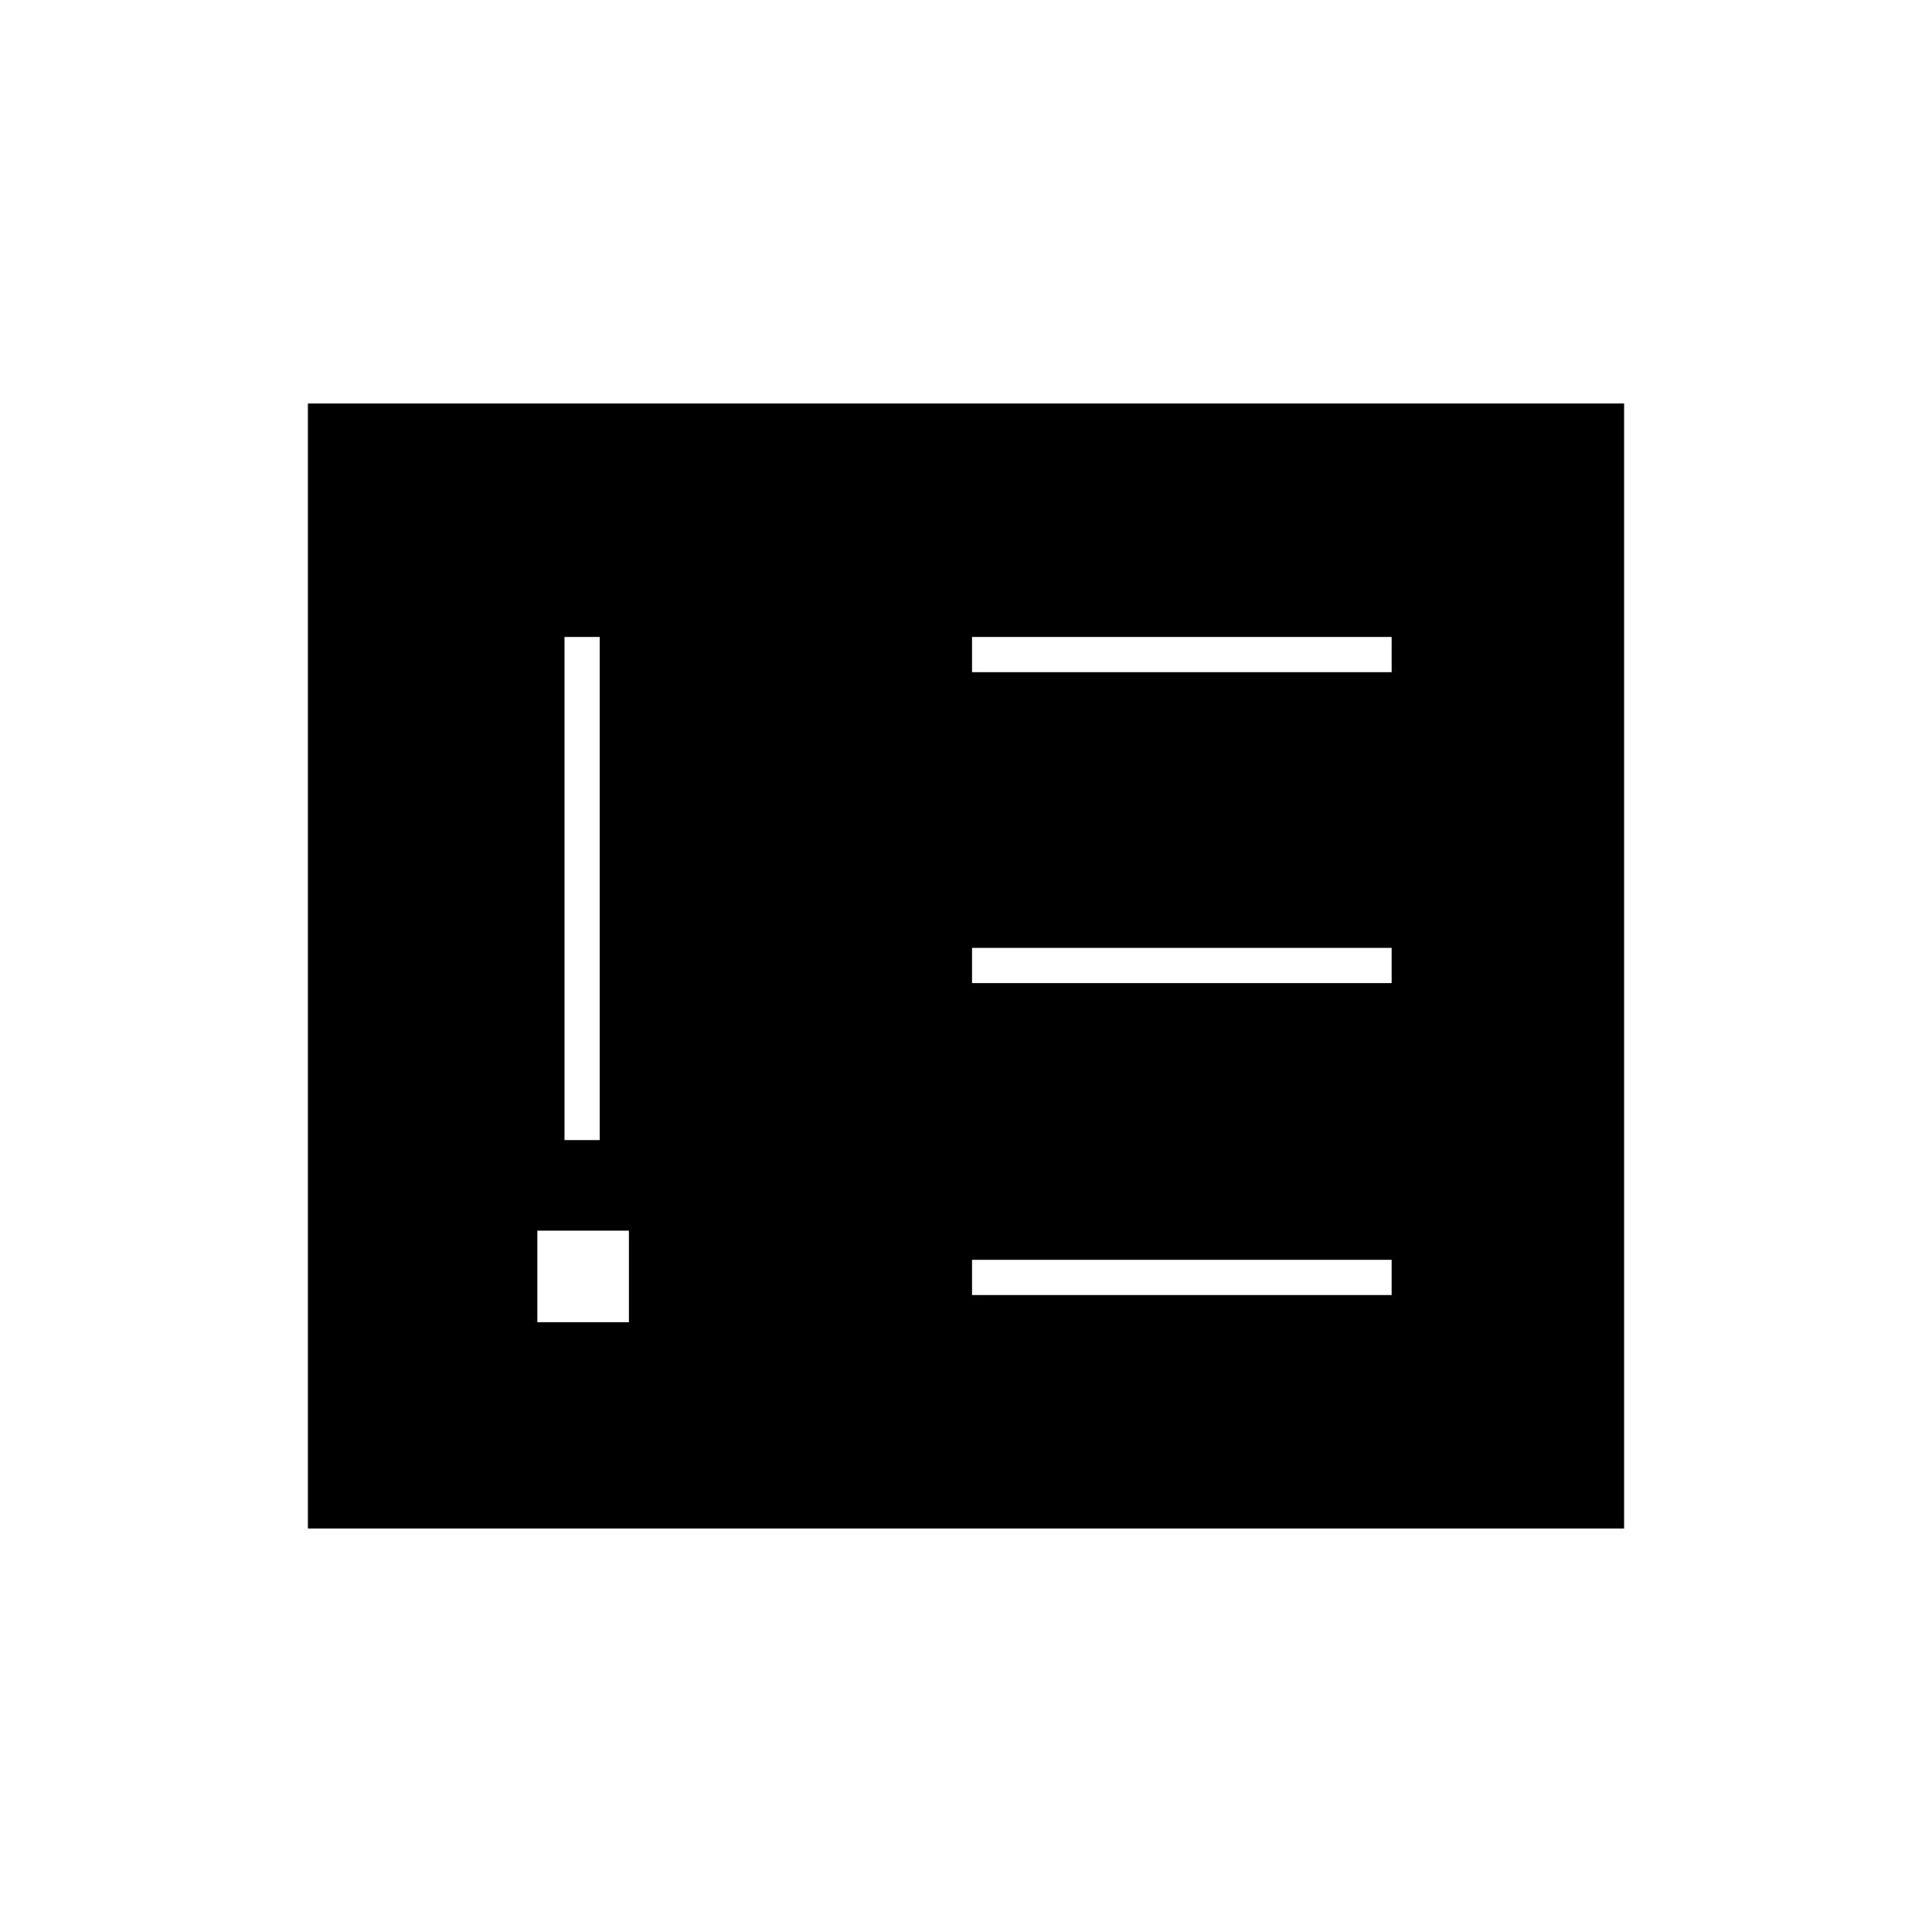 <svg xmlns="http://www.w3.org/2000/svg" height="20" viewBox="0 -960 960 960" width="20"><path d="M267-303h45.5v-45.5H267v45.5Zm13.5-90.5H298v-250h-17.5v250Zm202.5 77h208.5V-334H483v17.5Zm0-155h208.5V-489H483v17.5Zm0-154.5h208.5v-17.5H483v17.5ZM153-200.5v-559h654v559H153Z"/></svg>